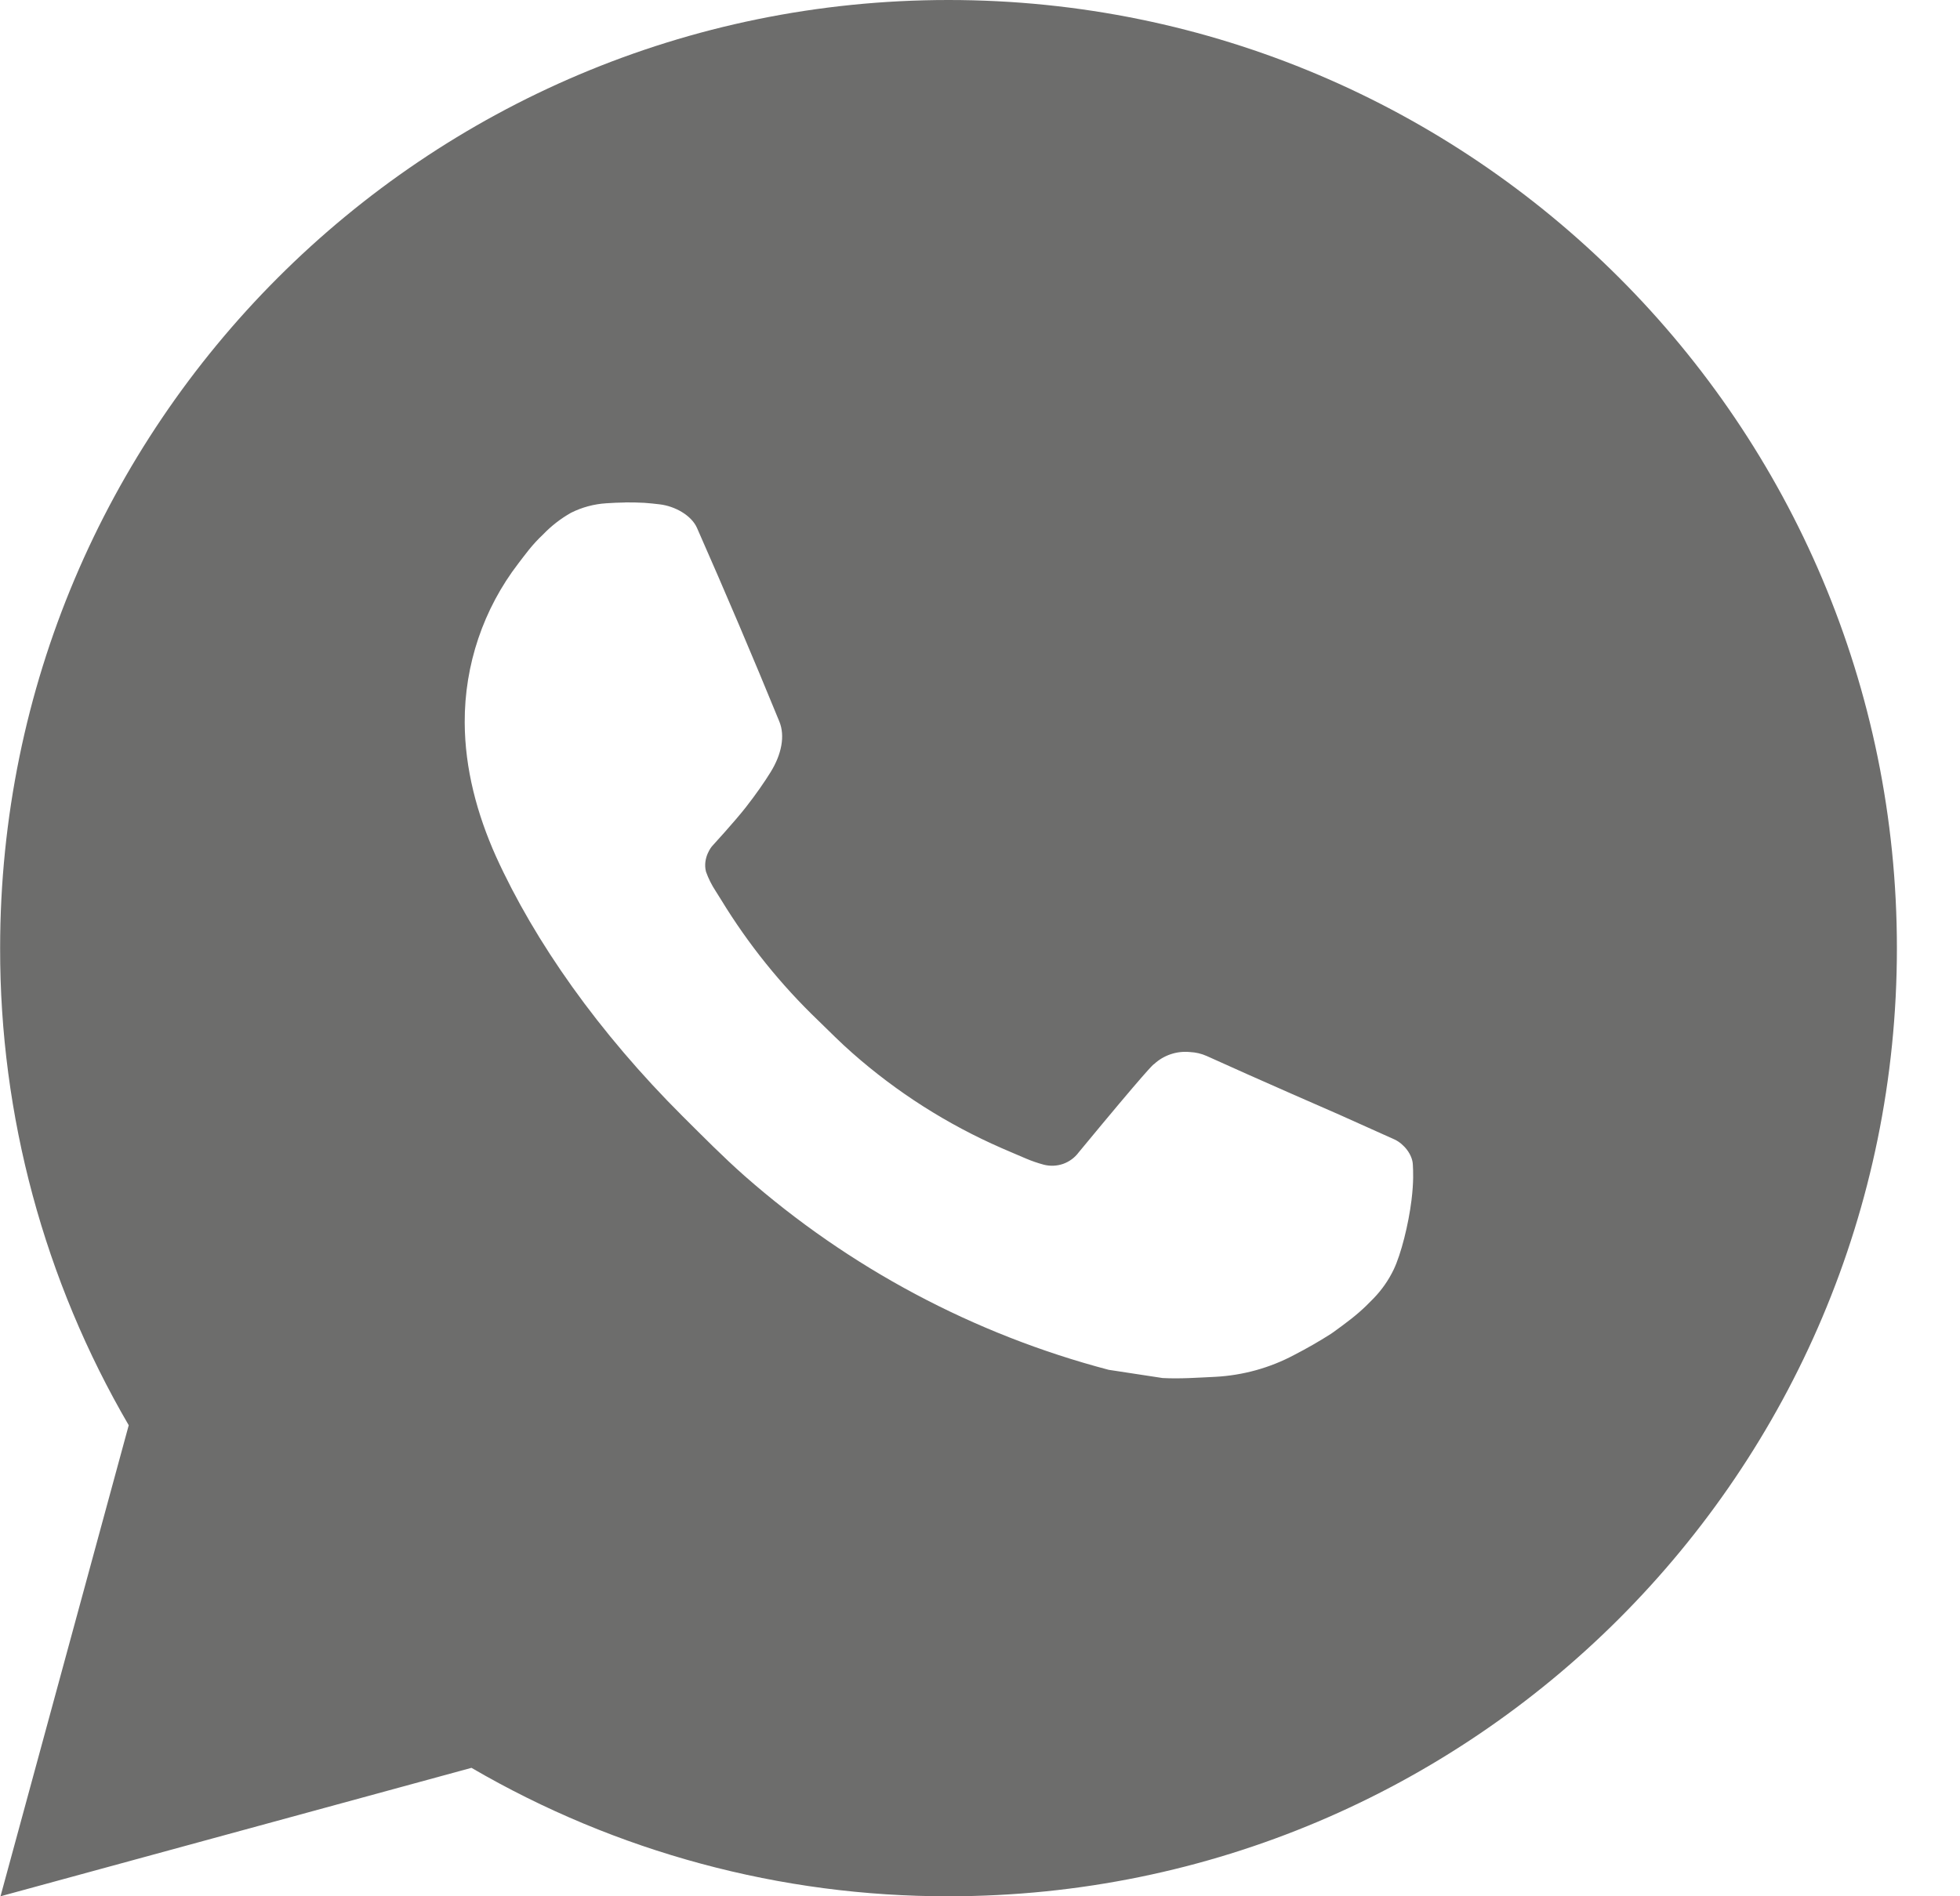 <svg width="31" height="30" viewBox="0 0 31 30" fill="none" xmlns="http://www.w3.org/2000/svg">
<path d="M15.002 0C23.287 0 30.002 6.715 30.002 15C30.002 23.285 23.287 30 15.002 30C12.351 30.004 9.747 29.303 7.457 27.968L0.008 30L2.036 22.548C0.7 20.257 -0.002 17.652 0.002 15C0.002 6.715 6.717 0 15.002 0ZM9.89 7.95L9.59 7.962C9.396 7.974 9.206 8.025 9.032 8.112C8.869 8.204 8.721 8.319 8.591 8.454C8.411 8.623 8.309 8.771 8.199 8.913C7.645 9.634 7.346 10.52 7.35 11.43C7.353 12.165 7.545 12.88 7.845 13.55C8.459 14.902 9.468 16.335 10.8 17.663C11.121 17.982 11.437 18.303 11.775 18.602C13.431 20.059 15.403 21.11 17.535 21.671L18.387 21.801C18.665 21.816 18.942 21.795 19.221 21.782C19.658 21.759 20.085 21.641 20.471 21.435C20.667 21.334 20.859 21.224 21.046 21.105C21.046 21.105 21.11 21.063 21.233 20.97C21.436 20.82 21.56 20.713 21.728 20.538C21.852 20.409 21.96 20.258 22.043 20.085C22.16 19.84 22.277 19.374 22.325 18.985C22.361 18.689 22.351 18.526 22.346 18.426C22.34 18.265 22.206 18.099 22.061 18.029L21.188 17.637C21.188 17.637 19.883 17.069 19.085 16.706C19.002 16.669 18.912 16.648 18.821 16.644C18.718 16.634 18.615 16.645 18.517 16.678C18.419 16.711 18.329 16.764 18.254 16.834C18.247 16.831 18.146 16.917 17.061 18.231C16.999 18.315 16.913 18.378 16.815 18.413C16.717 18.447 16.61 18.452 16.509 18.426C16.412 18.4 16.316 18.367 16.223 18.327C16.037 18.249 15.973 18.219 15.845 18.165C14.984 17.789 14.187 17.282 13.482 16.66C13.293 16.495 13.118 16.316 12.938 16.142C12.348 15.576 11.834 14.937 11.408 14.239L11.319 14.097C11.256 14.001 11.204 13.898 11.166 13.79C11.11 13.569 11.258 13.392 11.258 13.392C11.258 13.392 11.623 12.993 11.792 12.777C11.957 12.567 12.097 12.363 12.187 12.217C12.364 11.932 12.419 11.64 12.326 11.414C11.906 10.387 11.471 9.366 11.024 8.352C10.935 8.151 10.673 8.007 10.434 7.979C10.354 7.97 10.273 7.96 10.191 7.955C9.99 7.944 9.788 7.947 9.587 7.96L9.888 7.949L9.89 7.95Z" fill="#6D6D6C"/>
</svg>
